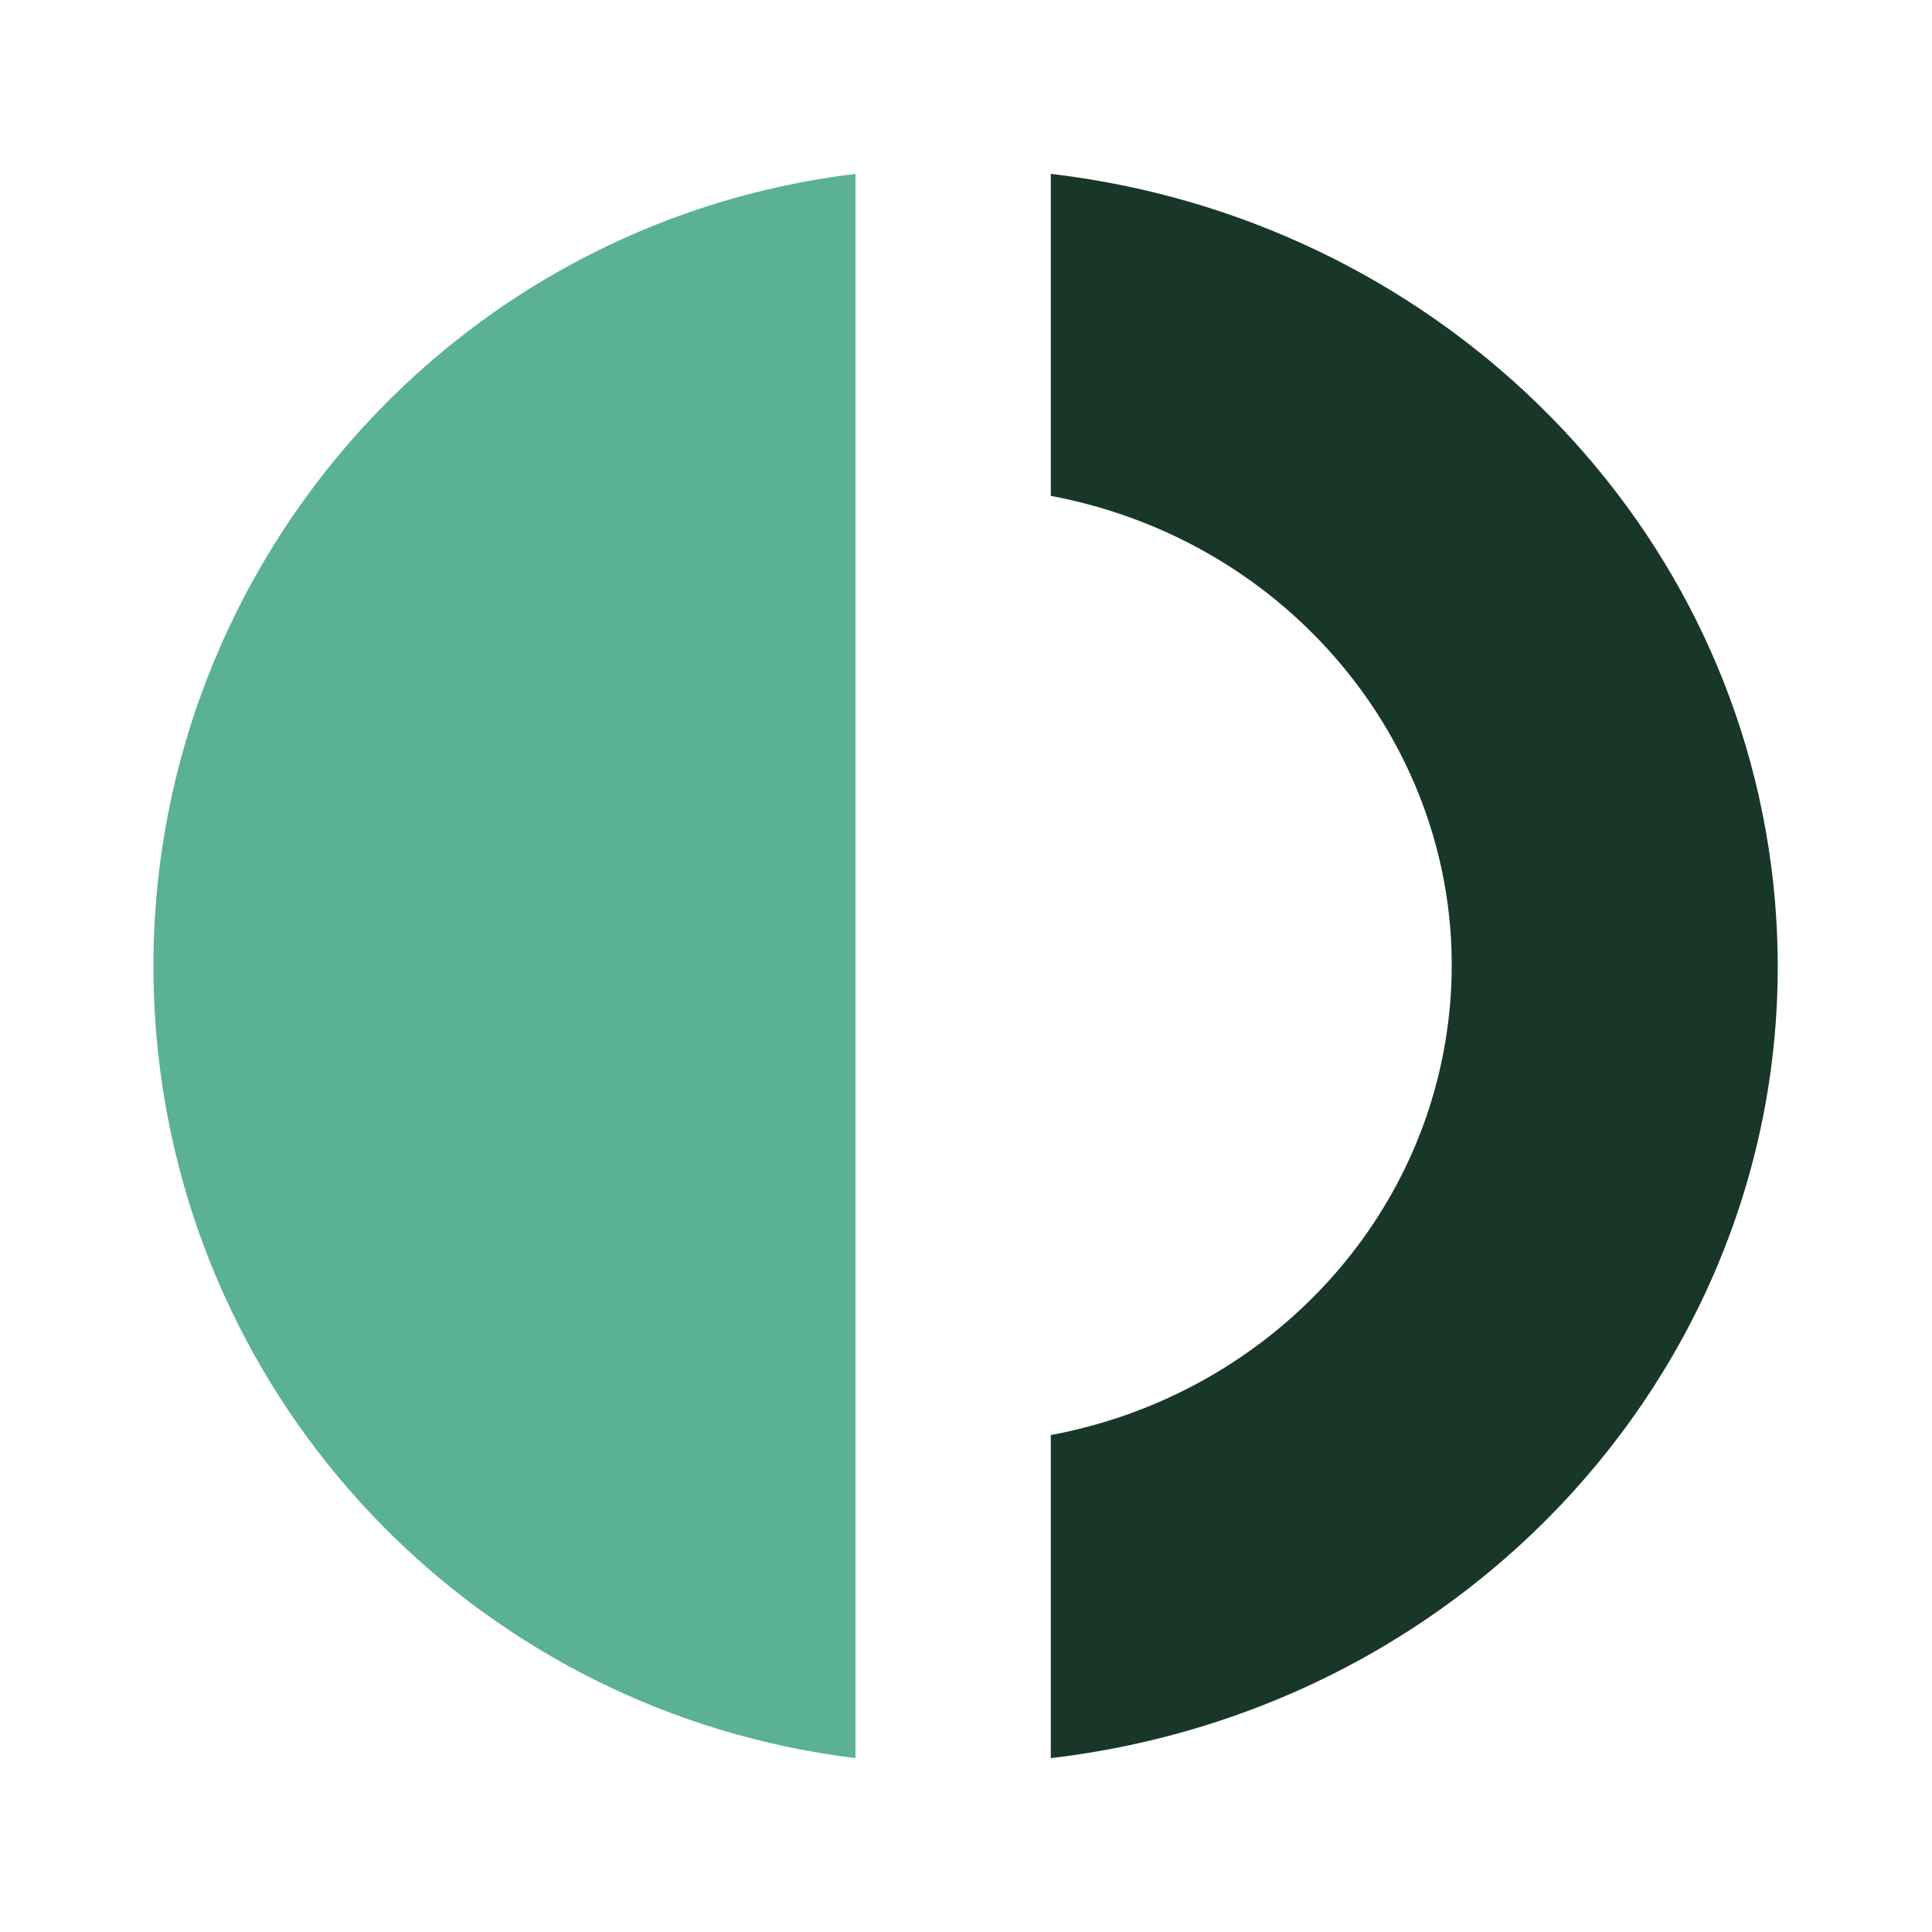 <?xml version="1.0" encoding="utf-8"?>
<!-- Generator: Adobe Illustrator 23.0.2, SVG Export Plug-In . SVG Version: 6.00 Build 0)  -->
<svg version="1.1" id="Layer_1" xmlns="http://www.w3.org/2000/svg" xmlns:xlink="http://www.w3.org/1999/xlink" x="0px" y="0px"
	 viewBox="0 0 180 180" style="enable-background:new 0 0 180 180;" xml:space="preserve">
<style type="text/css">
	.st0{fill:#183729;}
	.st1{fill:#5BB193;}
</style>
<title>Outline web assets</title>
<g>
	<path class="st0" d="M165.2,82.2c-3.8-34.8-32.1-61.9-67.3-66v30c24.5,4.6,40.9,27.3,36.7,51.2c-3.2,18.3-17.9,32.8-36.7,36.3v30.1
		C139.6,158.9,169.6,122.7,165.2,82.2z"/>
	<path class="st1" d="M14.7,97.8c3.6,34.5,30.6,61.8,65,66V16.2C39.4,21.1,10.5,57.4,14.7,97.8z"/>
</g>
</svg>
